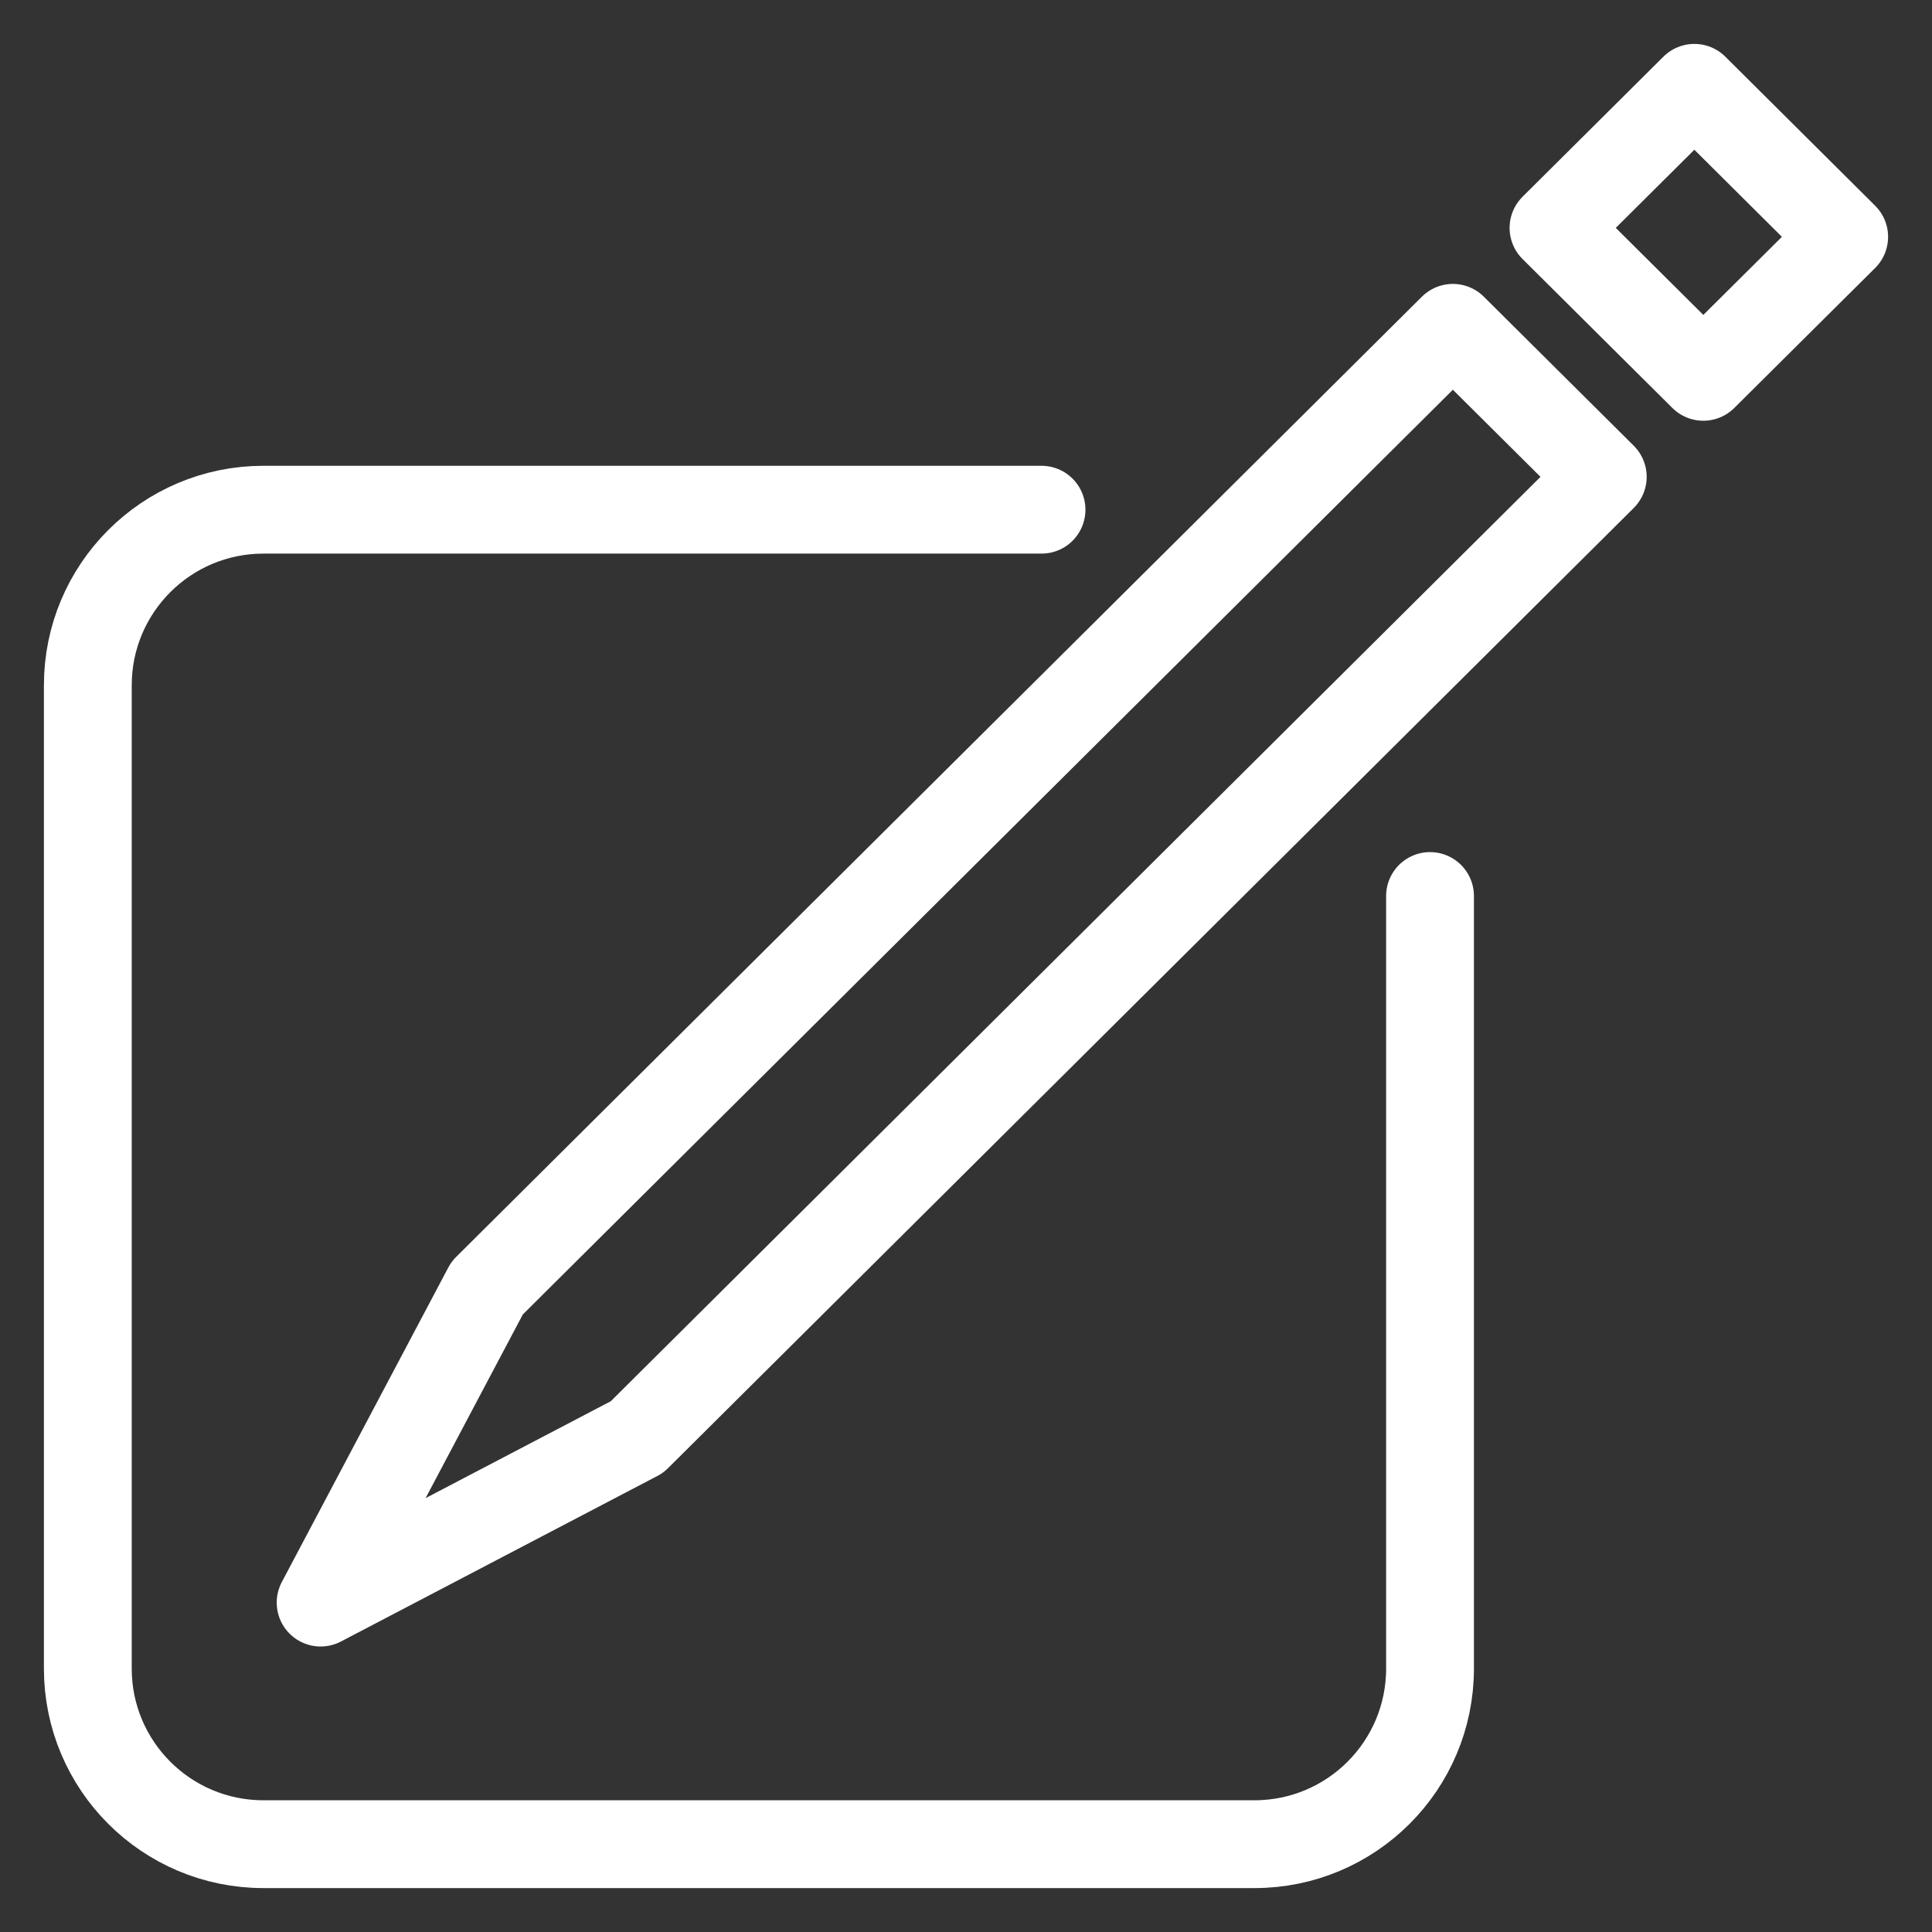 <svg width="22" height="22" viewBox="0 0 22 22" fill="none" xmlns="http://www.w3.org/2000/svg">
<rect x="0" y="0" width="22" height="22" fill="#333333" stroke="none"/>
<path d="M19.294 1L21 2.697L19.396 4.291L17.69 2.595L19.294 1Z" stroke="white" stroke-linecap="round" stroke-linejoin="round"/>
<path d="M18.251 5.43L16.544 3.733L5.547 14.667L3.651 18.249L7.254 16.364L18.251 5.43Z" stroke="white" stroke-linecap="round" stroke-linejoin="round"/>
<path d="M11.86 5.804H3C1.895 5.804 1 6.699 1 7.804V19C1 20.105 1.895 21 3 21H14.284C15.389 21 16.284 20.105 16.284 19V10.203" stroke="white" stroke-linecap="round" stroke-linejoin="round"/>
</svg>
